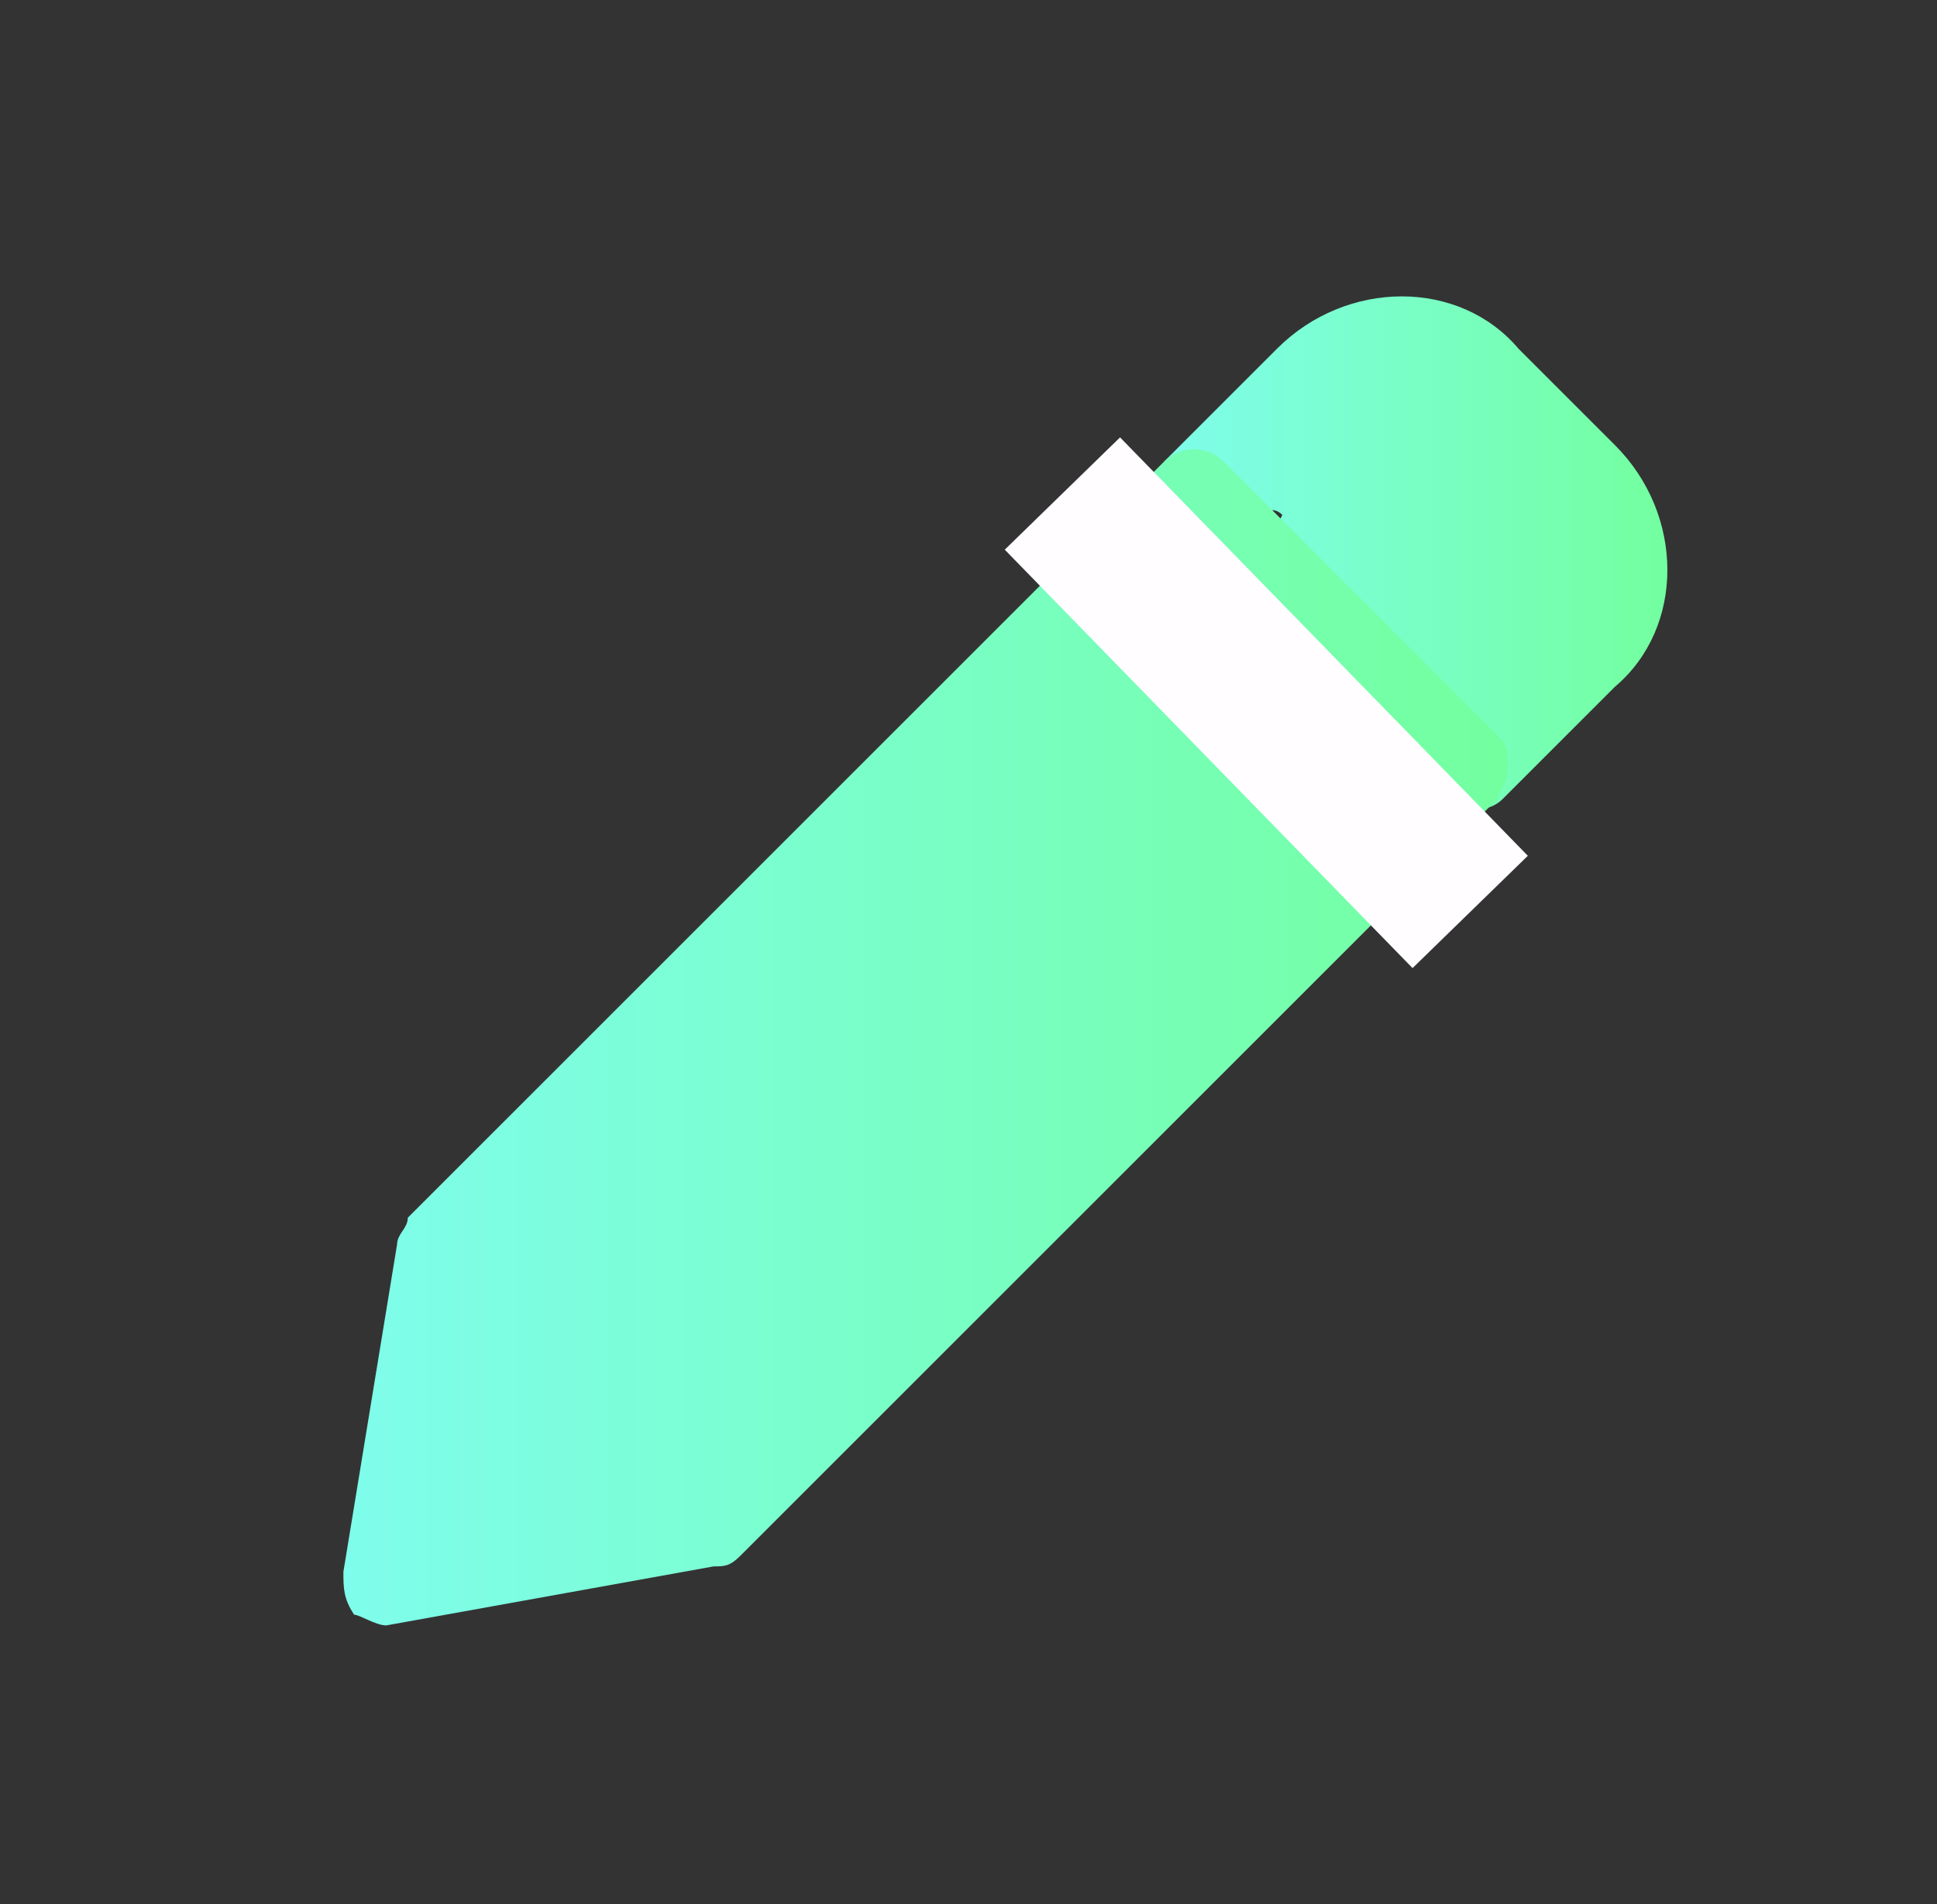 <?xml version="1.0" encoding="utf-8"?>
<!-- Generator: Adobe Illustrator 19.1.1, SVG Export Plug-In . SVG Version: 6.00 Build 0)  -->
<svg version="1.1" id="Camada_1" xmlns="http://www.w3.org/2000/svg" xmlns:xlink="http://www.w3.org/1999/xlink" x="0px" y="0px"
	 viewBox="-461 263.5 36.1 35.5" style="enable-background:new -461 263.5 36.1 35.5;" xml:space="preserve">
<rect x="-461" y="263.5" width="36.1" height="35.5" fill="#333333" stroke="none"/>
<style type="text/css">
	.st0{fill:url(#SVGID_1_);}
	.st1{fill:url(#SVGID_2_);}
	.st2{fill:none;stroke:#FFFDFF;stroke-width:3;stroke-miterlimit:10;}
</style>
<g>
	<g>
		<g>
			<g>
				<linearGradient id="SVGID_1_" gradientUnits="userSpaceOnUse" x1="-439.488" y1="273.775" x2="-429.913" y2="273.775">
					<stop  offset="0" style="stop-color:#7FFDEC"/>
					<stop  offset="1" style="stop-color:#73FF9F"/>
				</linearGradient>
				<path class="st0" d="M-433.6,278.6c-0.2,0-0.5,0-0.6-0.2l-5.1-5.1c-0.2-0.2-0.2-0.3-0.2-0.6c0-0.3,0.2-0.5,0.2-0.6l2.1-2.1
					c1.3-1.3,3.4-1.3,4.5,0l1.8,1.8c1.3,1.3,1.3,3.4,0,4.5l-2.1,2.1C-433.2,278.6-433.5,278.6-433.6,278.6z M-437.6,272.6l4,4l0,0
					c-0.7-0.7-1.1-1.1-1.7-1.7l-1.8-1.8c-0.6-0.6-1.1,2.1,0,0L-437.6,272.6z"/>
			</g>
			<g>
				<linearGradient id="SVGID_2_" gradientUnits="userSpaceOnUse" x1="-454.6" y1="282.837" x2="-432.9" y2="282.837">
					<stop  offset="0" style="stop-color:#7FFDEC"/>
					<stop  offset="1" style="stop-color:#73FF9F"/>
				</linearGradient>
				<path class="st1" d="M-453.8,293.8c-0.2,0-0.5-0.2-0.6-0.2c-0.2-0.3-0.2-0.5-0.2-0.8l1-6.1c0-0.2,0.2-0.3,0.2-0.5l14.1-14.1
					c0.3-0.3,0.8-0.3,1.1,0l5.1,5.1c0.2,0.2,0.2,0.3,0.2,0.6c0,0.3-0.2,0.5-0.2,0.6l-14.1,14.1c-0.2,0.2-0.3,0.2-0.5,0.2
					L-453.8,293.8C-453.6,293.8-453.8,293.8-453.8,293.8z M-448,291.2l-4.8,0.8L-448,291.2l13.3-13.3l0,0L-448,291.2z"/>
			</g>
		</g>
	</g>
	<line class="st2" x1="-441.2" y1="272.7" x2="-433.6" y2="280.5"/>
</g>
</svg>

